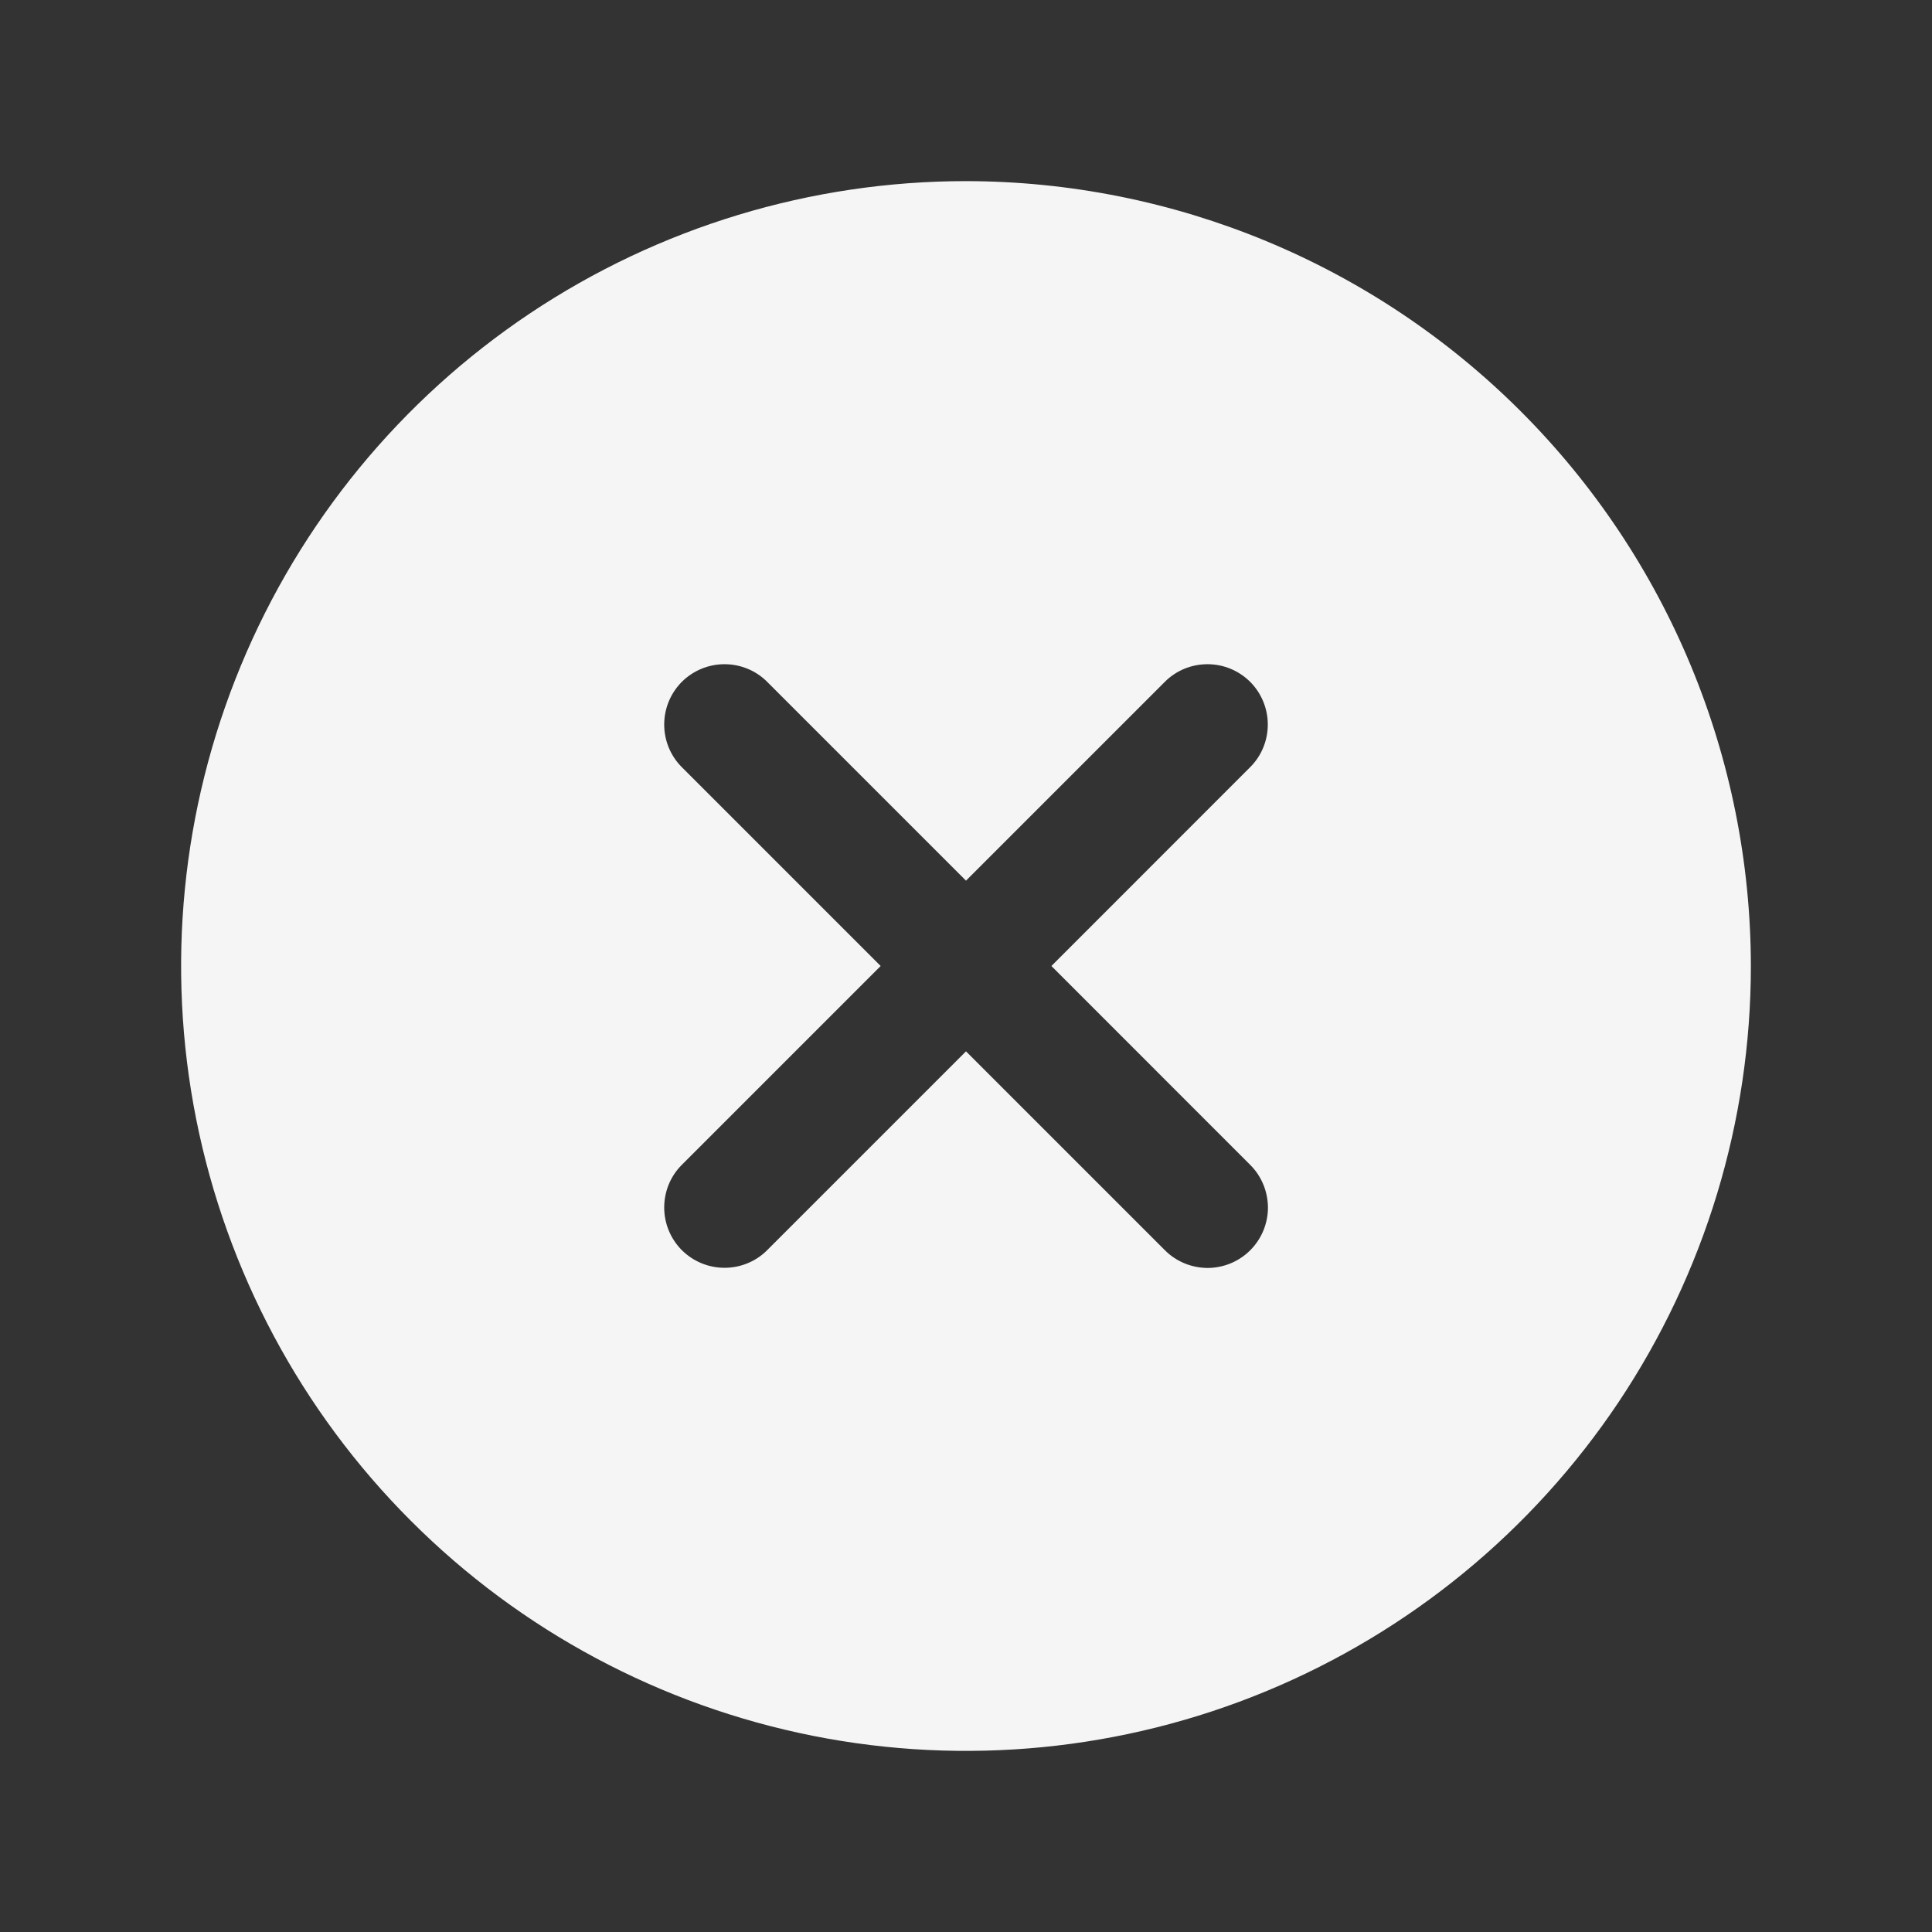 <svg width="24" height="24" viewBox="0 0 24 24" fill="none" xmlns="http://www.w3.org/2000/svg">
<rect x="0" y="0" width="24" height="24" fill="#333333" stroke="none"/>
<path d="M12 2.25C10.072 2.25 8.187 2.822 6.583 3.893C4.98 4.965 3.73 6.487 2.992 8.269C2.254 10.05 2.061 12.011 2.437 13.902C2.814 15.793 3.742 17.531 5.106 18.894C6.469 20.258 8.207 21.186 10.098 21.563C11.989 21.939 13.95 21.746 15.731 21.008C17.513 20.27 19.035 19.02 20.107 17.417C21.178 15.813 21.75 13.928 21.75 12C21.747 9.415 20.719 6.937 18.891 5.109C17.063 3.281 14.585 2.253 12 2.25ZM15.53 14.47C15.6 14.539 15.655 14.622 15.693 14.713C15.731 14.804 15.75 14.902 15.751 15C15.751 15.099 15.731 15.196 15.694 15.287C15.656 15.378 15.601 15.461 15.531 15.531C15.461 15.601 15.378 15.656 15.287 15.694C15.196 15.731 15.099 15.751 15 15.751C14.902 15.75 14.804 15.731 14.713 15.693C14.622 15.655 14.539 15.6 14.47 15.53L12 13.06L9.53 15.53C9.39 15.671 9.199 15.749 9 15.749C8.801 15.749 8.611 15.67 8.47 15.53C8.33 15.389 8.251 15.199 8.251 15C8.251 14.801 8.329 14.61 8.47 14.47L10.94 12L8.47 9.53C8.329 9.39 8.251 9.199 8.251 9C8.251 8.801 8.33 8.611 8.47 8.47C8.611 8.33 8.801 8.251 9 8.251C9.199 8.251 9.39 8.329 9.53 8.47L12 10.94L14.47 8.47C14.61 8.329 14.801 8.251 15 8.251C15.199 8.251 15.389 8.33 15.53 8.47C15.67 8.611 15.749 8.801 15.749 9C15.749 9.199 15.671 9.39 15.53 9.53L13.061 12L15.53 14.47Z" fill="#F5F5F6"/>
</svg>
